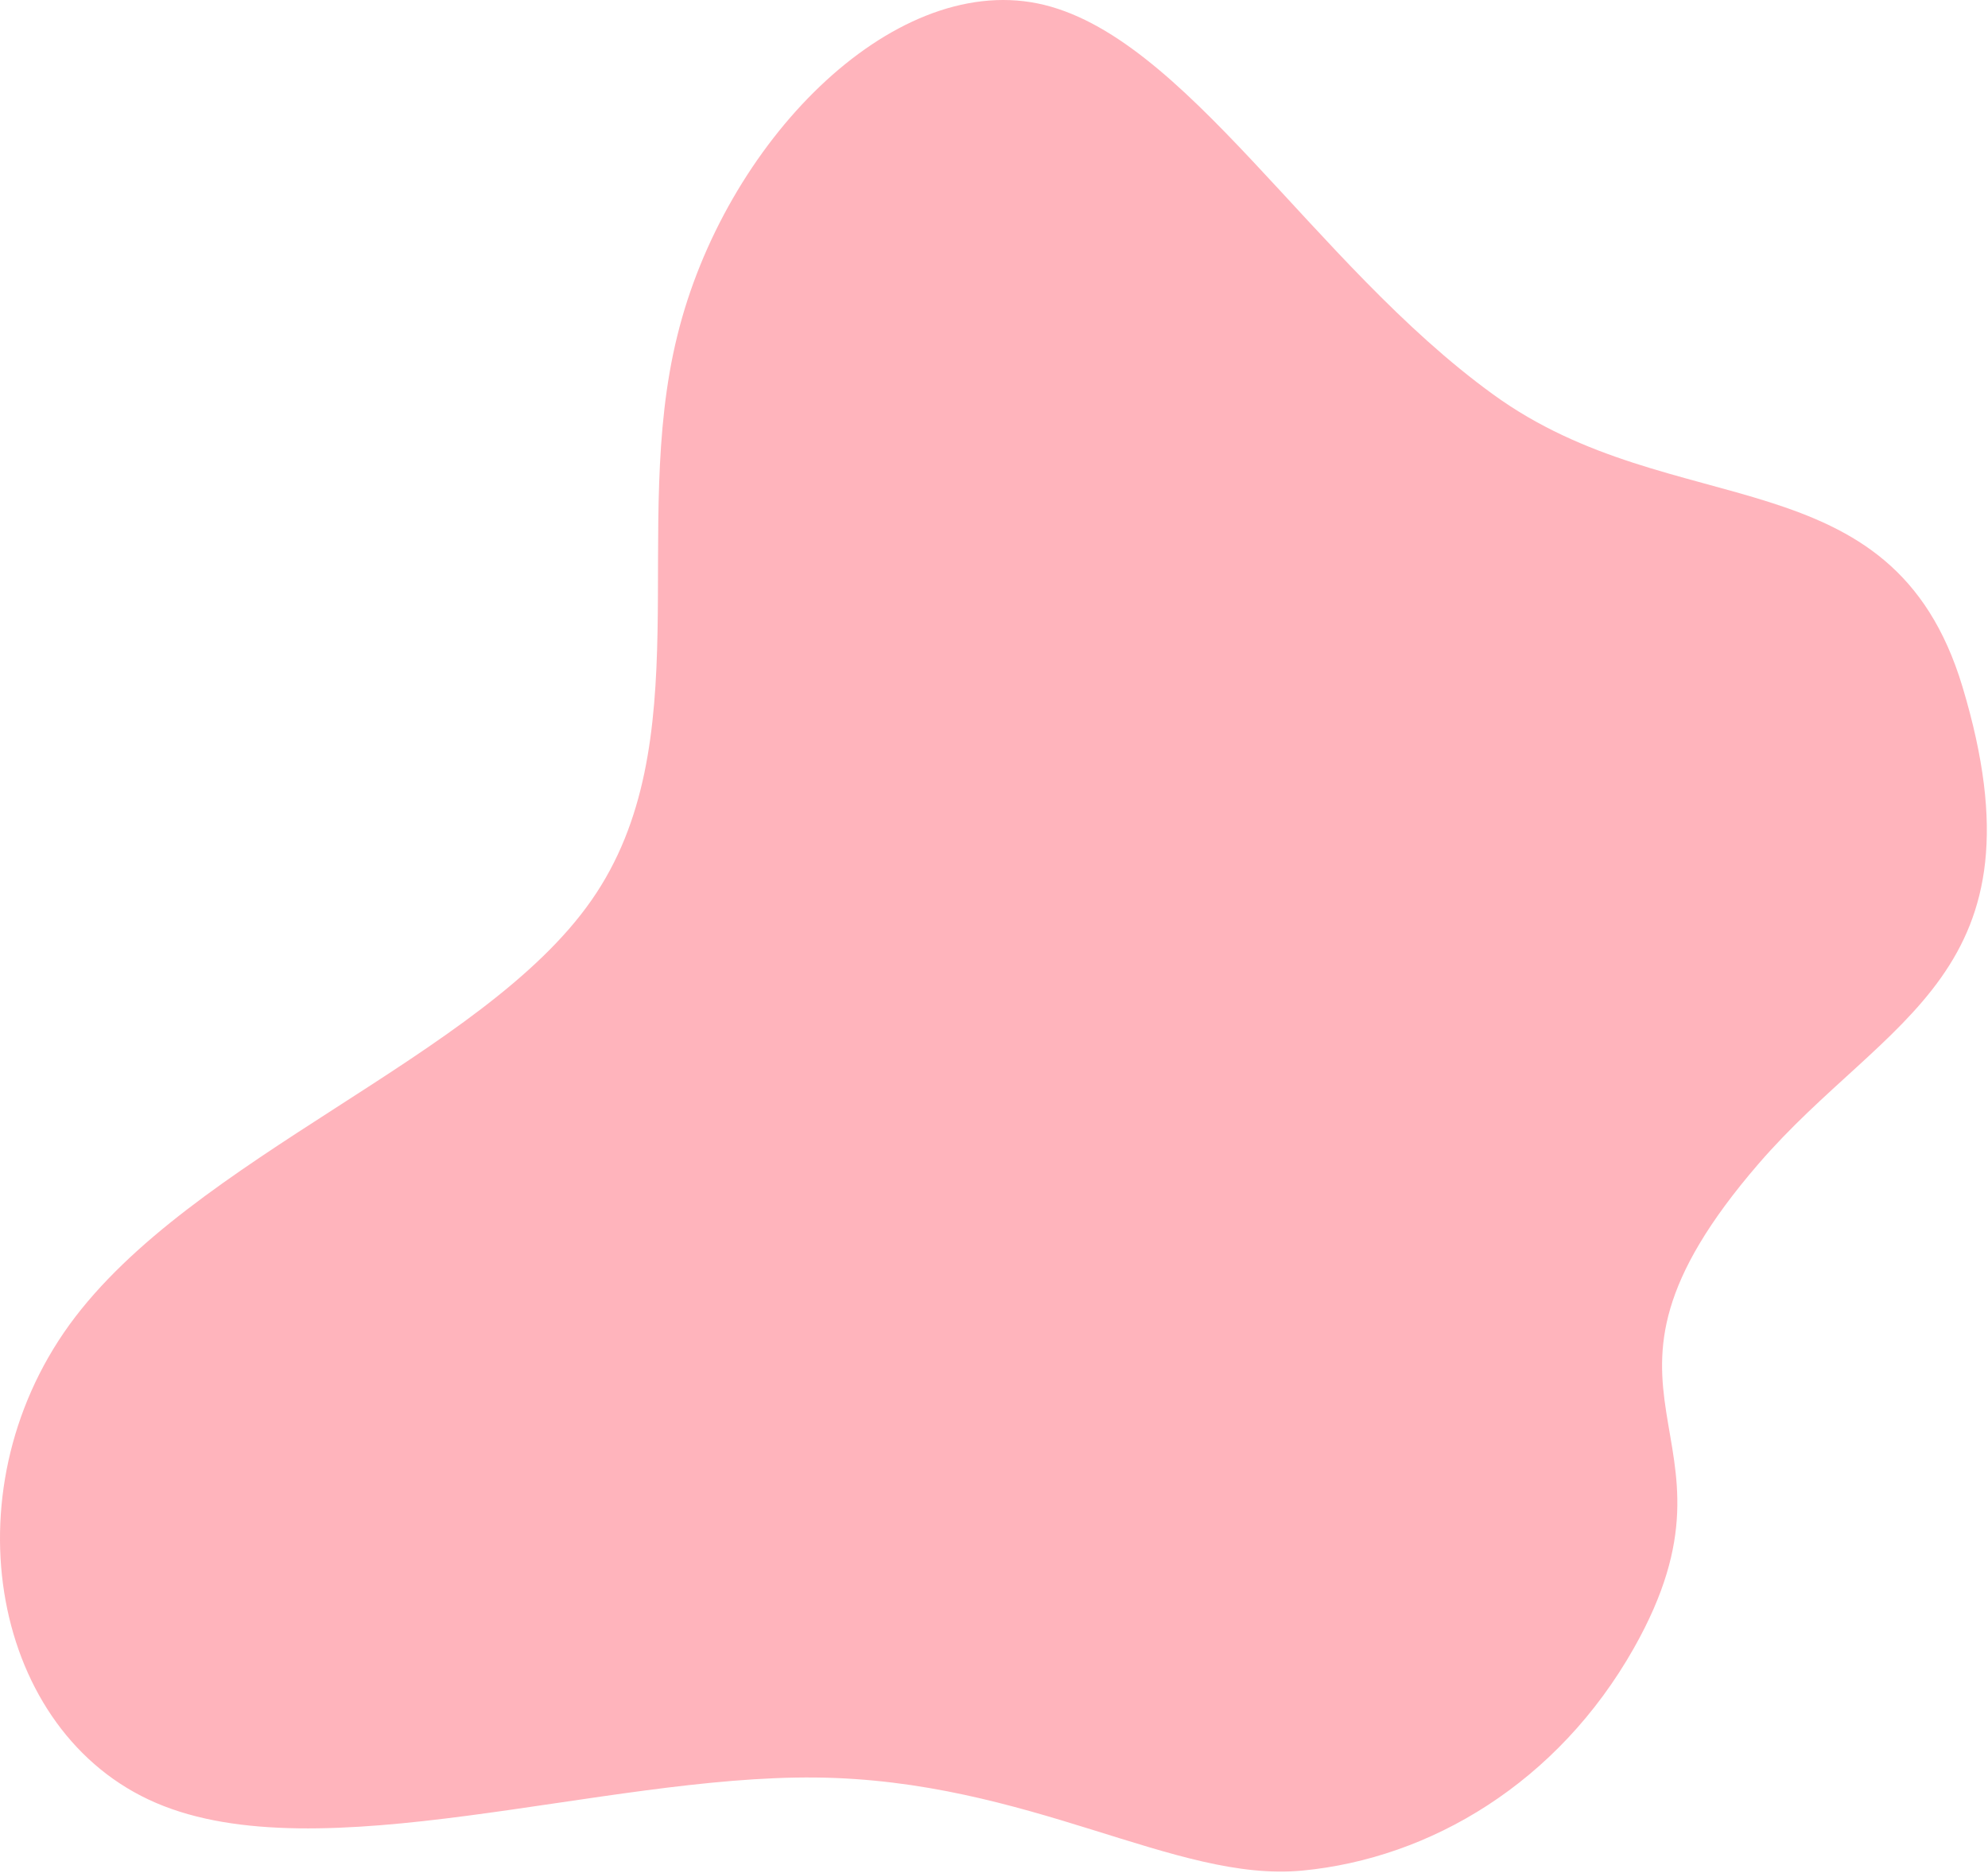 <svg viewBox="0 0 810 763" xmlns="http://www.w3.org/2000/svg" fill-rule="evenodd" clip-rule="evenodd" stroke-linejoin="round" stroke-miterlimit="1.414"><path d="M608.362 160.673c73.806 53.643 162.492 23.67 191.226 119.055 35.359 117.374-30.99 134.082-83.012 194.297-83.418 96.557-.096 107.661-50.865 197.394-31.043 54.867-82.876 85.623-135.04 90.617-51.979 4.995-111.172-36.995-198.296-37.92-87.125-.925-201.996 39.03-268.773 10.358-66.592-28.486-85.09-125.97-35.331-194.781C78.215 470.88 196.416 430.74 240.996 366.738c44.58-63.817 15.538-151.497 34.96-229.927C295.194 58.38 362.896-10.802 422.83 1.407c59.748 12.208 111.727 105.807 185.533 159.266z" fill="#ffb4bc" fill-rule="nonzero"/></svg>